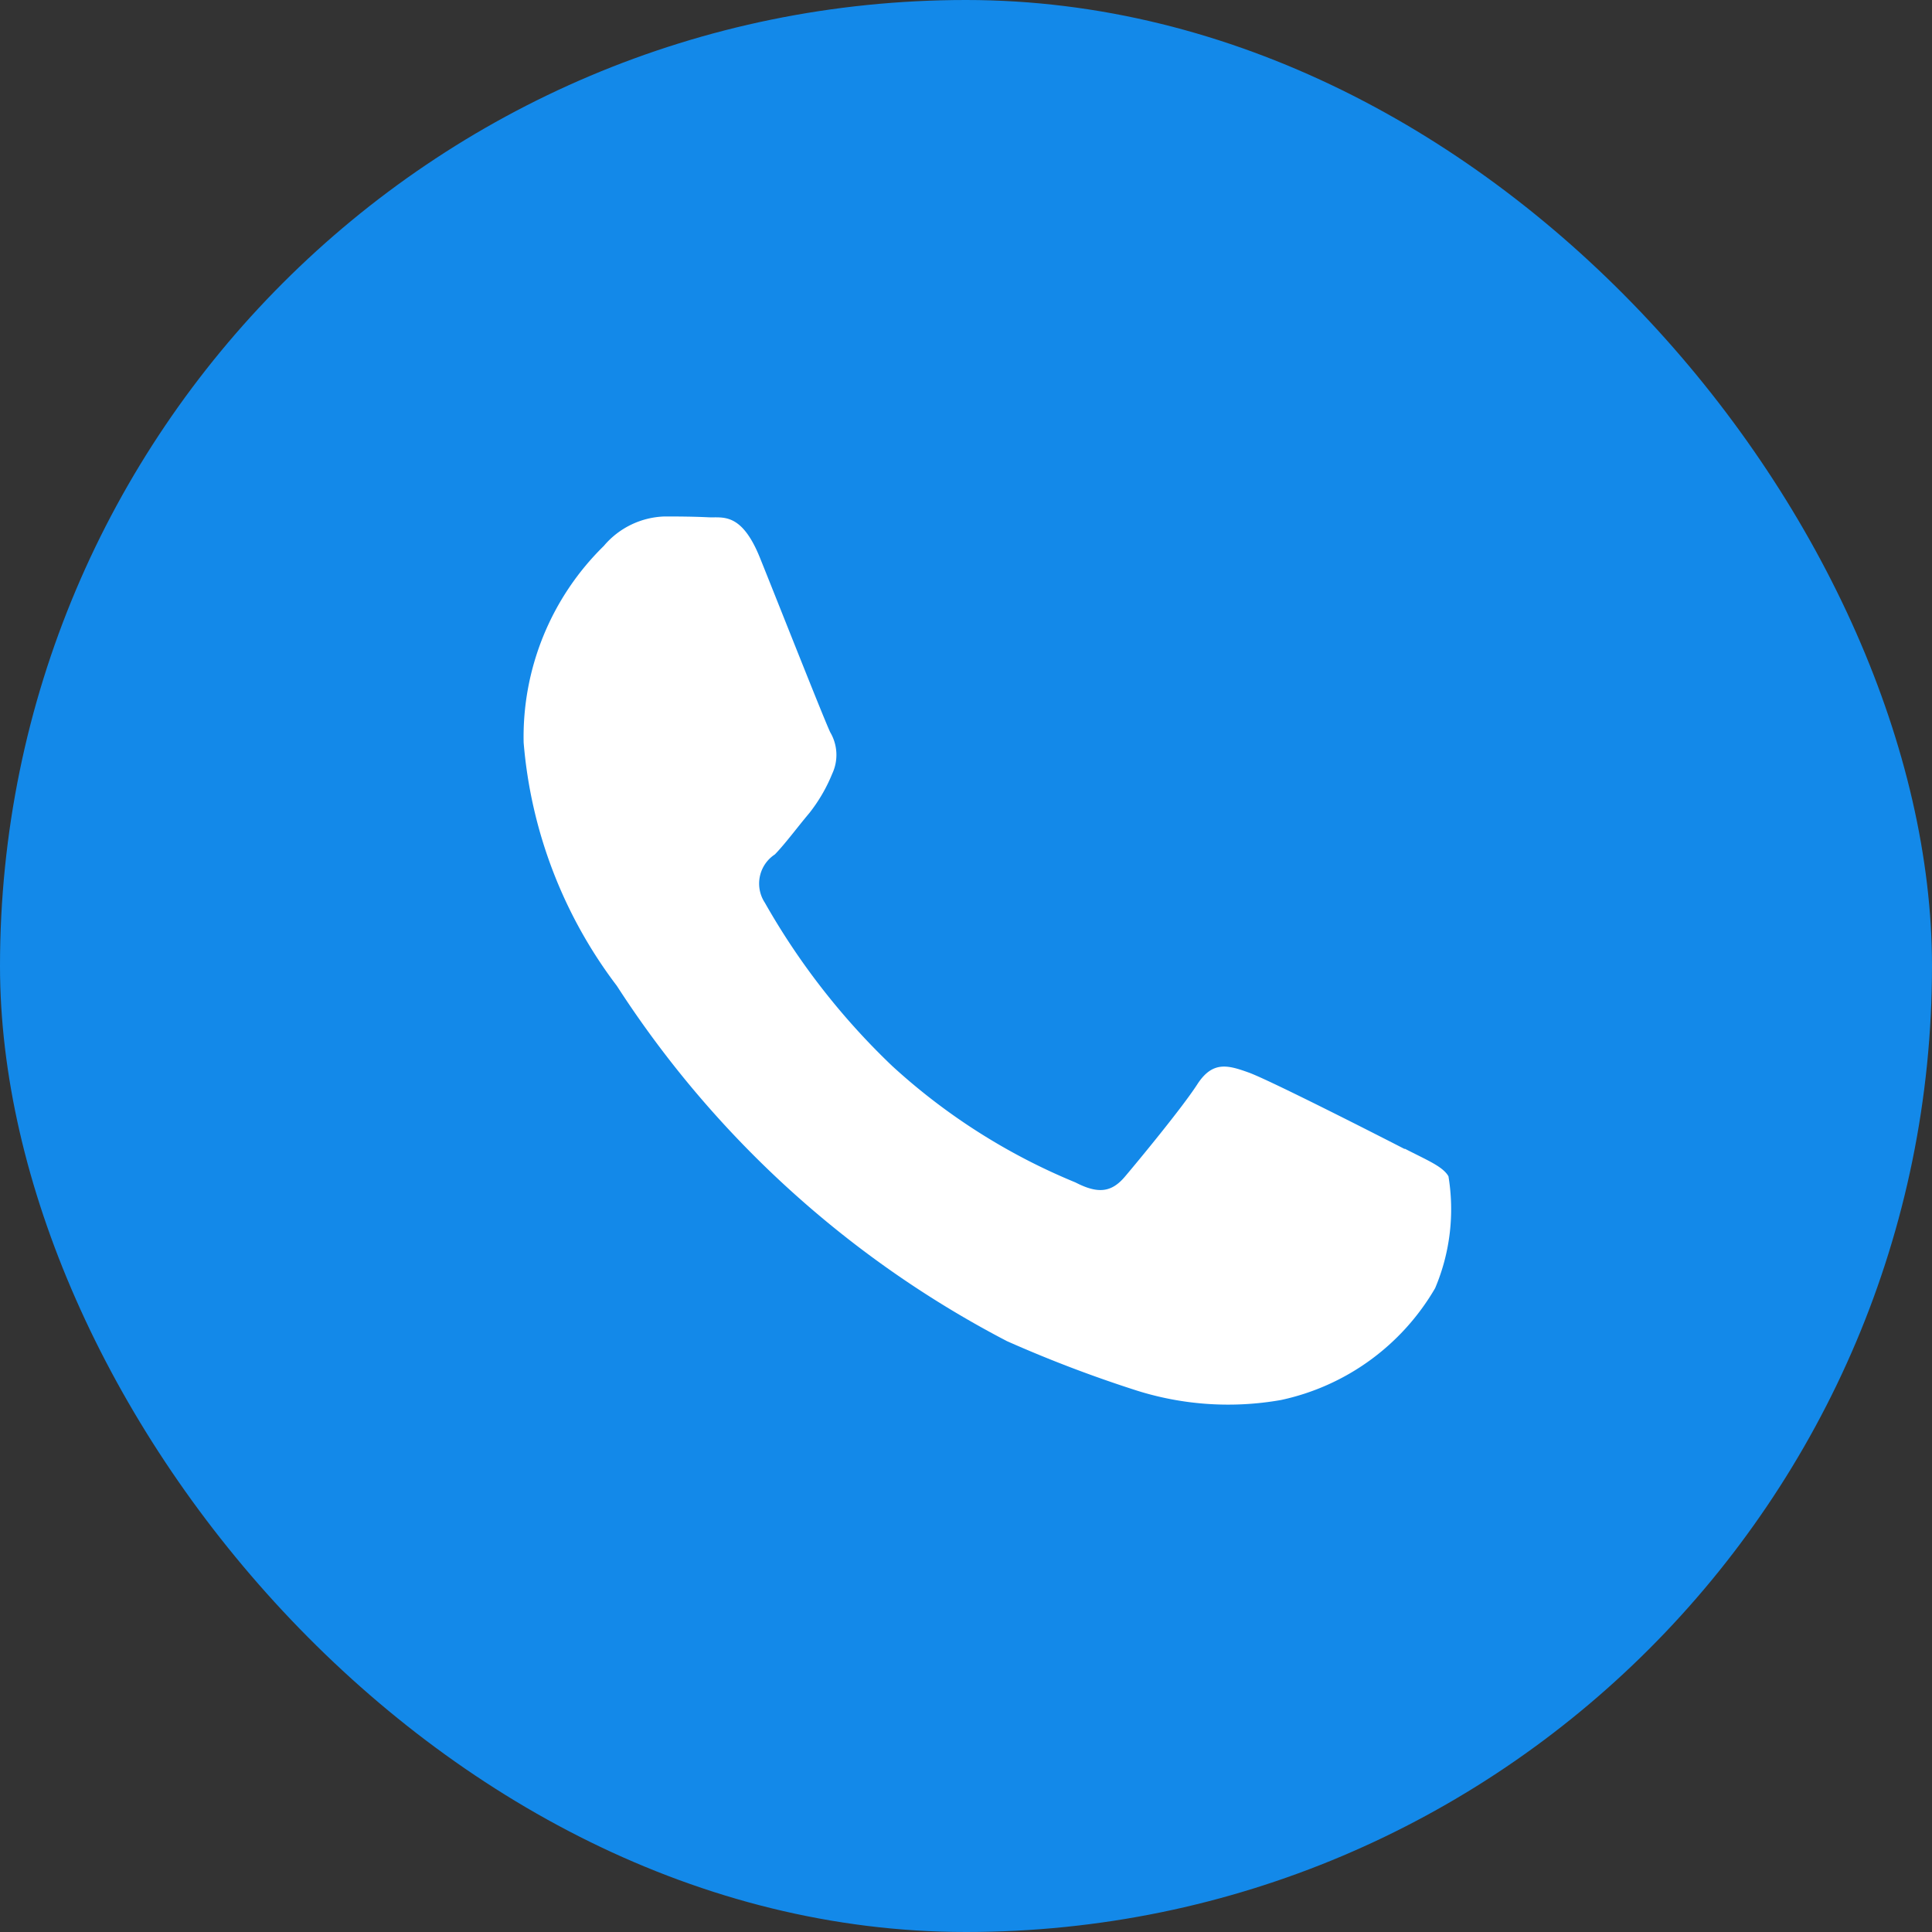 <svg xmlns="http://www.w3.org/2000/svg" width="28" height="28" viewBox="0 0 28 28">
  <rect x="0" y="0" width="28" height="28" fill="#333333" stroke="none"/>
  <g id="Group_40998" data-name="Group 40998" transform="translate(0 -0.101)">
    <g id="Group_41304" data-name="Group 41304" transform="translate(0 0.101)">
      <rect id="Rectangle_1509" data-name="Rectangle 1509" width="28" height="28" rx="14" fill="#1389e9"/>
      <path id="WhatsApp-Logo" d="M19.245,14.9c-.331-.171-1.958-1-2.261-1.109s-.524-.171-.745.171-.855,1.109-1.048,1.337-.386.256-.717.085a8.983,8.983,0,0,1-2.661-1.692,10.238,10.238,0,0,1-1.841-2.362.505.505,0,0,1,.145-.7c.149-.153.331-.4.5-.6a2.339,2.339,0,0,0,.331-.569.644.644,0,0,0-.028-.6c-.083-.171-.745-1.849-1.02-2.532-.269-.665-.541-.575-.745-.585s-.414-.012-.634-.012a1.2,1.2,0,0,0-.883.427A3.874,3.874,0,0,0,6.476,9.008a6.737,6.737,0,0,0,1.351,3.527,14.938,14.938,0,0,0,5.654,5.149,18.643,18.643,0,0,0,1.887.718,4.407,4.407,0,0,0,2.084.135,3.411,3.411,0,0,0,2.234-1.621,2.932,2.932,0,0,0,.193-1.622c-.083-.142-.3-.228-.634-.4" transform="translate(1.113 1.753)" fill="#fff" fill-rule="evenodd"/>
    </g>
  </g>
</svg>
